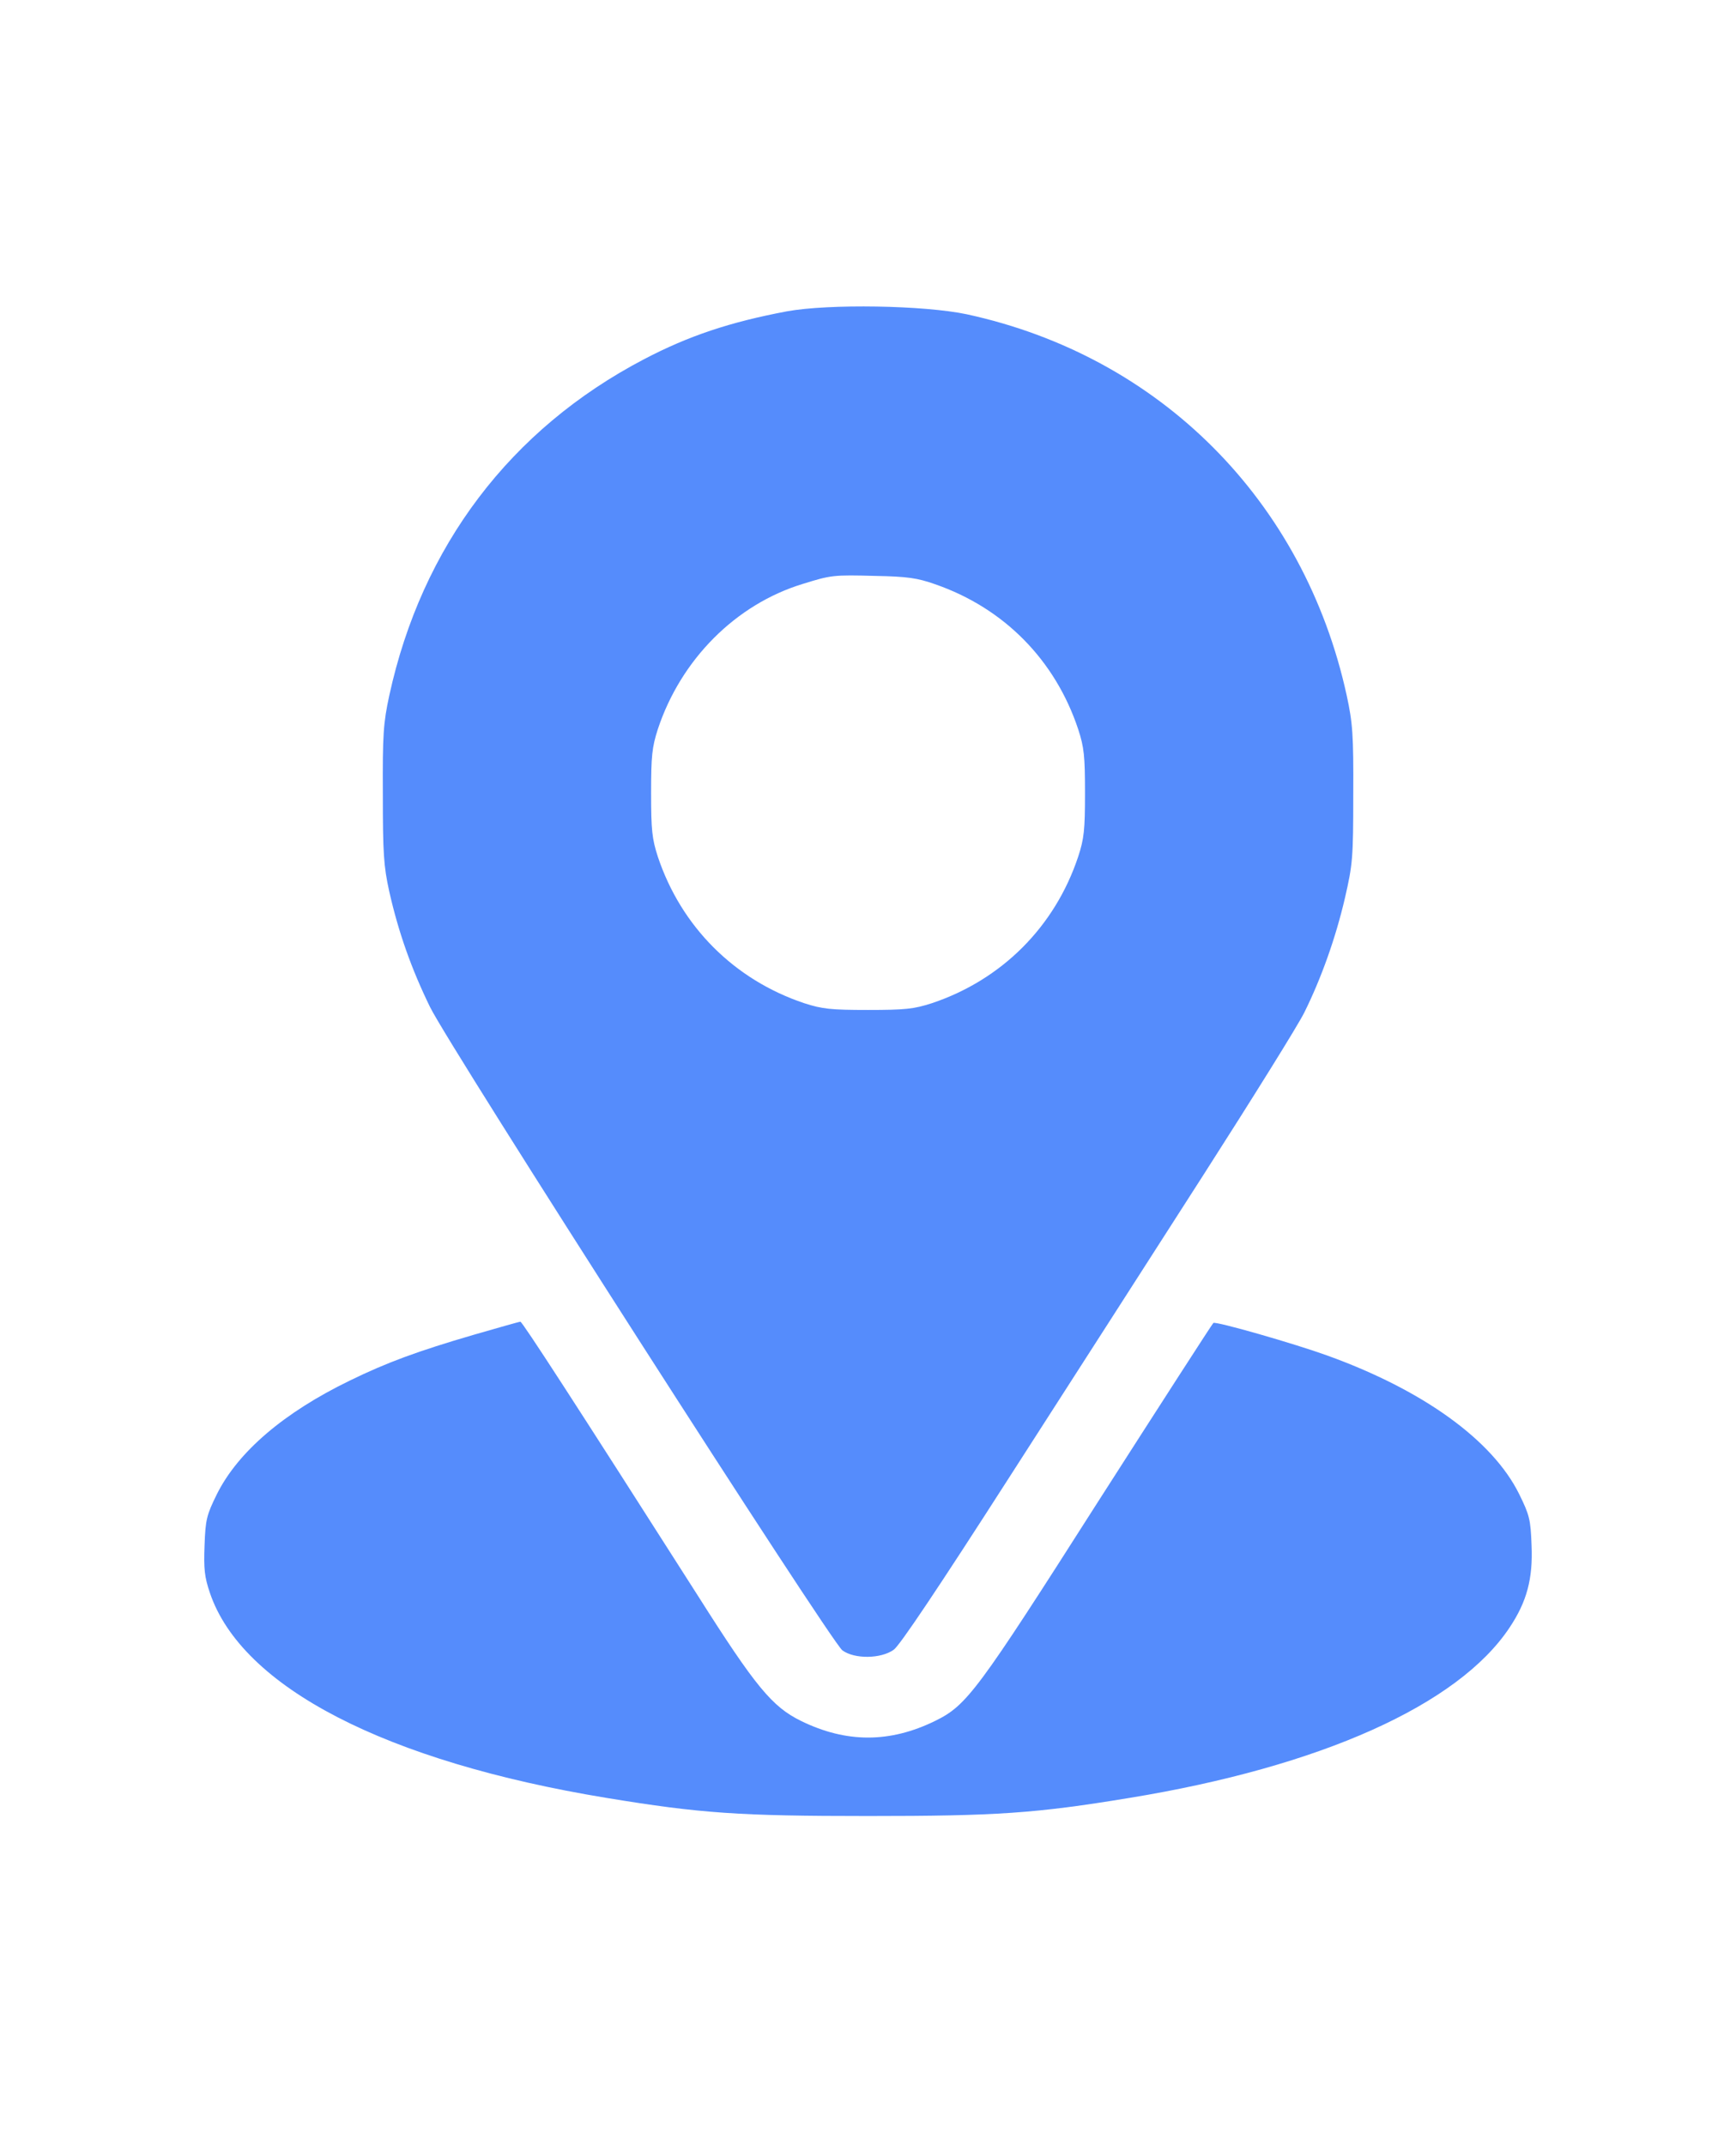 <svg width="17" height="21" viewBox="0 0 17 21" fill="none" xmlns="http://www.w3.org/2000/svg">
<path d="M7.705 3.048C7.148 3.153 6.743 3.288 6.306 3.517C4.997 4.202 4.13 5.349 3.812 6.809C3.754 7.078 3.746 7.19 3.749 7.777C3.749 8.352 3.757 8.479 3.812 8.728C3.902 9.127 4.029 9.485 4.211 9.858C4.41 10.263 8.136 16.072 8.249 16.156C8.367 16.243 8.627 16.24 8.752 16.15C8.81 16.11 9.197 15.532 9.876 14.474C10.445 13.59 11.304 12.251 11.784 11.503C12.264 10.754 12.709 10.04 12.772 9.913C12.937 9.581 13.079 9.185 13.171 8.789C13.246 8.462 13.252 8.401 13.252 7.777C13.255 7.19 13.246 7.078 13.188 6.809C12.772 4.904 11.362 3.488 9.469 3.077C9.049 2.988 8.116 2.973 7.705 3.048ZM9.156 5.719C9.833 5.953 10.333 6.462 10.558 7.138C10.616 7.315 10.625 7.401 10.625 7.763C10.625 8.124 10.616 8.211 10.558 8.387C10.33 9.072 9.81 9.592 9.125 9.821C8.948 9.878 8.862 9.887 8.5 9.887C8.139 9.887 8.052 9.878 7.876 9.821C7.191 9.592 6.671 9.072 6.442 8.387C6.385 8.211 6.376 8.124 6.376 7.763C6.376 7.401 6.385 7.315 6.442 7.138C6.668 6.456 7.205 5.916 7.862 5.716C8.139 5.63 8.159 5.627 8.573 5.638C8.885 5.644 8.983 5.658 9.156 5.719Z" fill="#558CFC"/>
<path d="M4.642 13.066C4.087 13.228 3.789 13.338 3.428 13.514C2.778 13.829 2.33 14.214 2.124 14.627C2.023 14.832 2.012 14.876 2.003 15.13C1.994 15.358 2.003 15.439 2.055 15.592C2.367 16.517 3.78 17.246 5.942 17.601C6.859 17.752 7.243 17.778 8.5 17.778C9.758 17.778 10.142 17.752 11.058 17.601C12.931 17.295 14.281 16.691 14.784 15.931C14.952 15.679 15.012 15.454 14.998 15.13C14.989 14.876 14.978 14.832 14.877 14.627C14.616 14.098 13.934 13.607 12.995 13.269C12.674 13.153 11.908 12.933 11.882 12.951C11.873 12.957 11.365 13.745 10.752 14.702C9.567 16.561 9.469 16.694 9.157 16.847C8.714 17.064 8.287 17.064 7.844 16.847C7.561 16.708 7.399 16.512 6.836 15.624C5.636 13.743 5.113 12.936 5.096 12.939C5.084 12.939 4.882 12.997 4.642 13.066Z" fill="#558CFC"/>
</svg>
